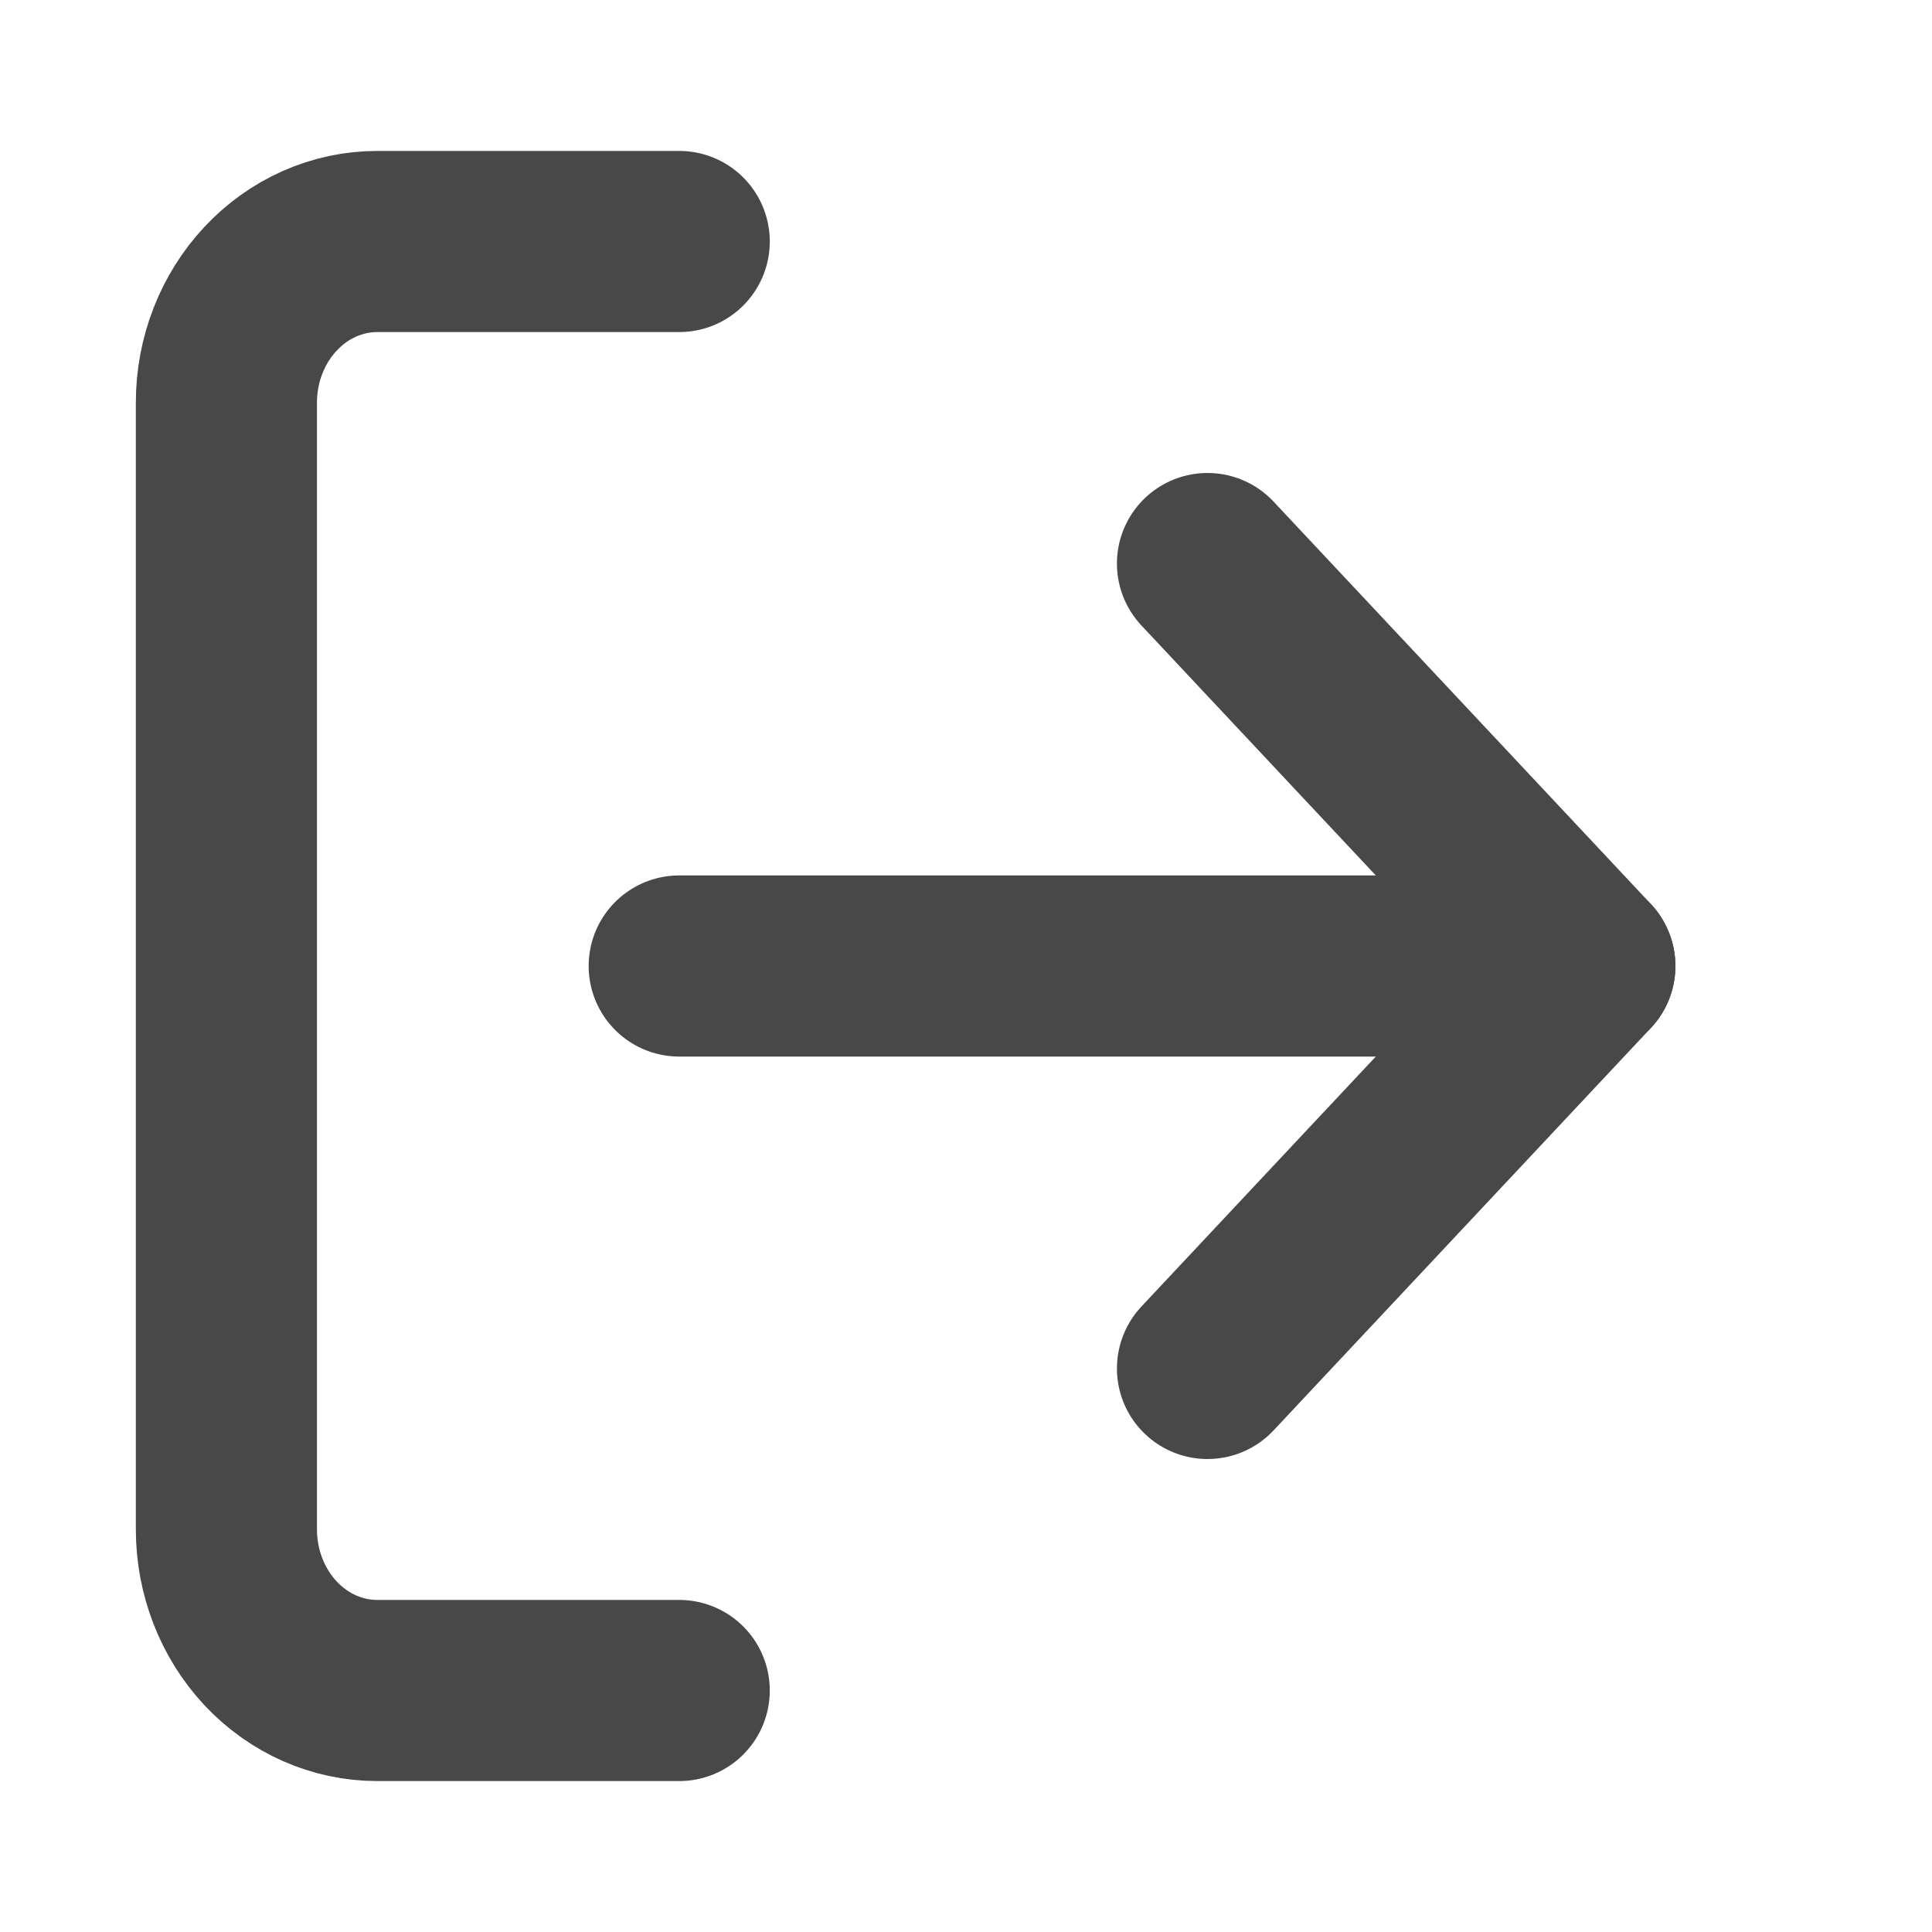 <svg width="16" height="16" viewBox="0 0 16 16" fill="none" xmlns="http://www.w3.org/2000/svg">
<path d="M5.625 14H3.125C2.793 14 2.476 13.86 2.241 13.61C2.007 13.359 1.875 13.02 1.875 12.667V3.333C1.875 2.98 2.007 2.641 2.241 2.391C2.476 2.14 2.793 2 3.125 2H5.625" stroke="#484848" stroke-width="1.5" stroke-linecap="round" stroke-linejoin="round"/>
<path d="M10 11.333L13.125 8L10 4.667" stroke="#484848" stroke-width="1.5" stroke-linecap="round" stroke-linejoin="round"/>
<path d="M13.125 8H5.625" stroke="#484848" stroke-width="1.5" stroke-linecap="round" stroke-linejoin="round"/>
</svg>
